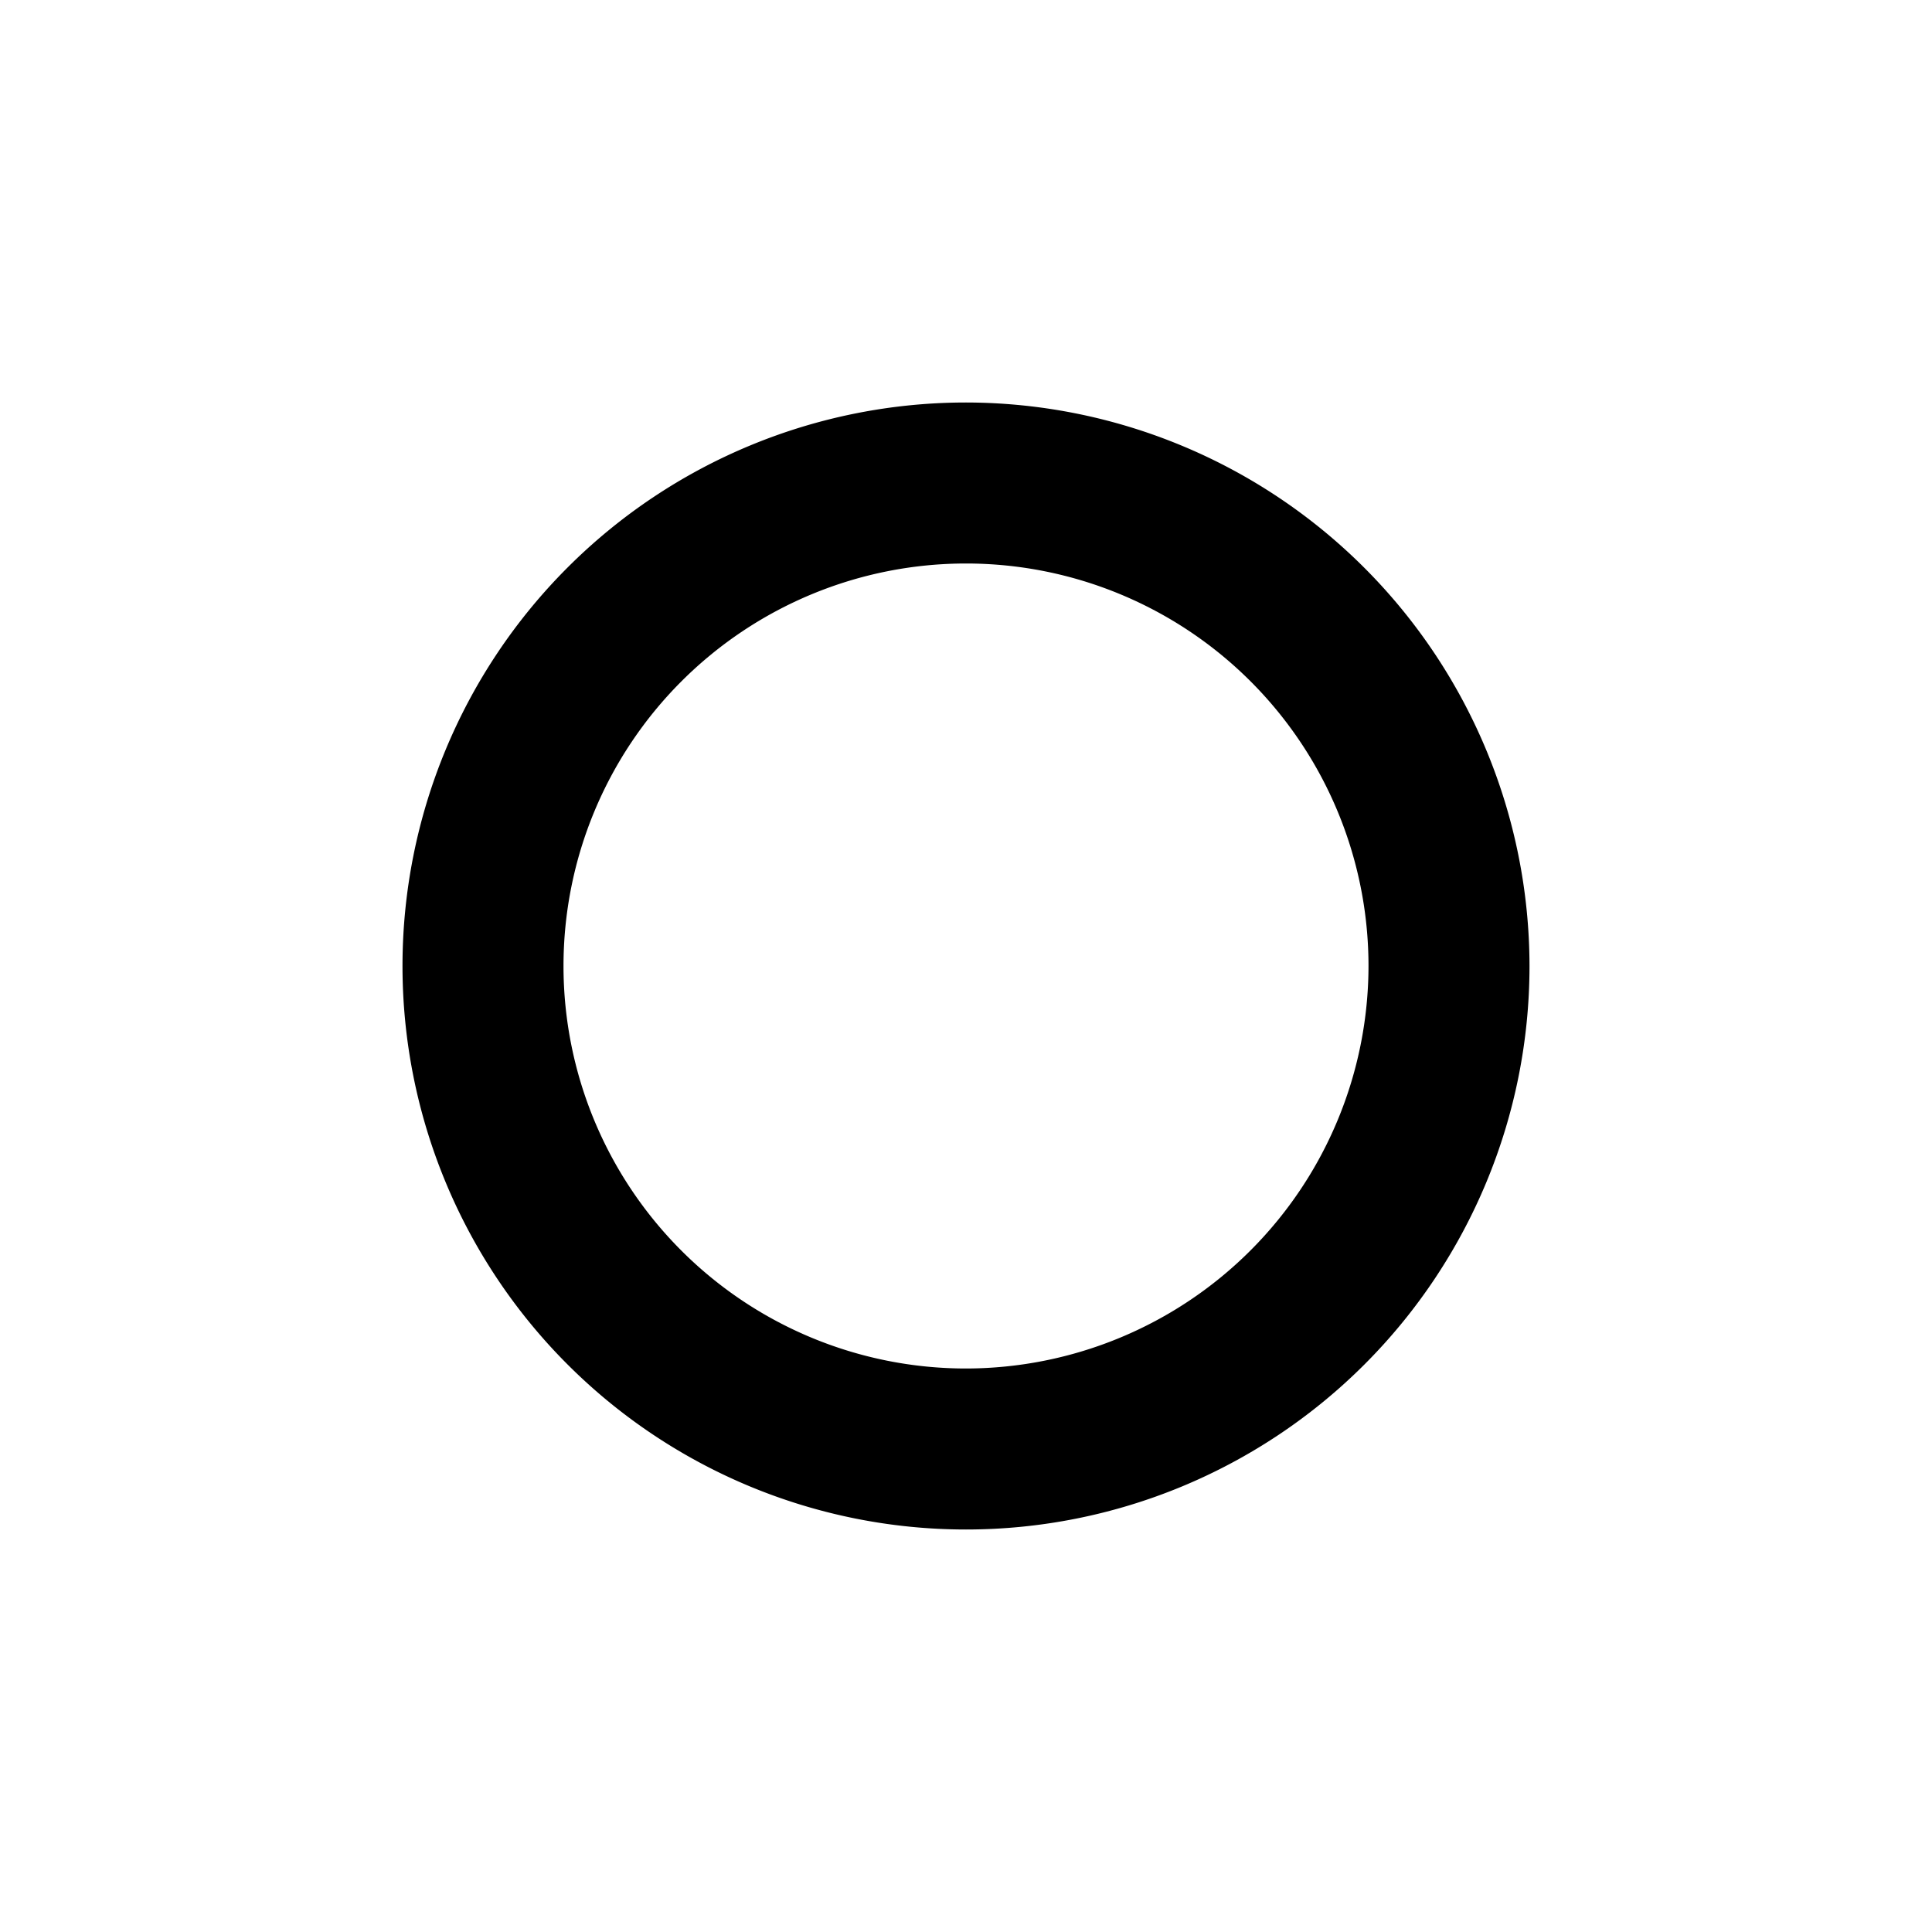 <svg id="Outline" xmlns="http://www.w3.org/2000/svg" viewBox="0 0 24 24">
    <title>161 circle small</title>
    <path d="M12,5a7,7,0,1,0,7,7A7.008,7.008,0,0,0,12,5Zm0,12a5,5,0,1,1,5-5A5.006,5.006,0,0,1,12,17Z"/>
</svg>